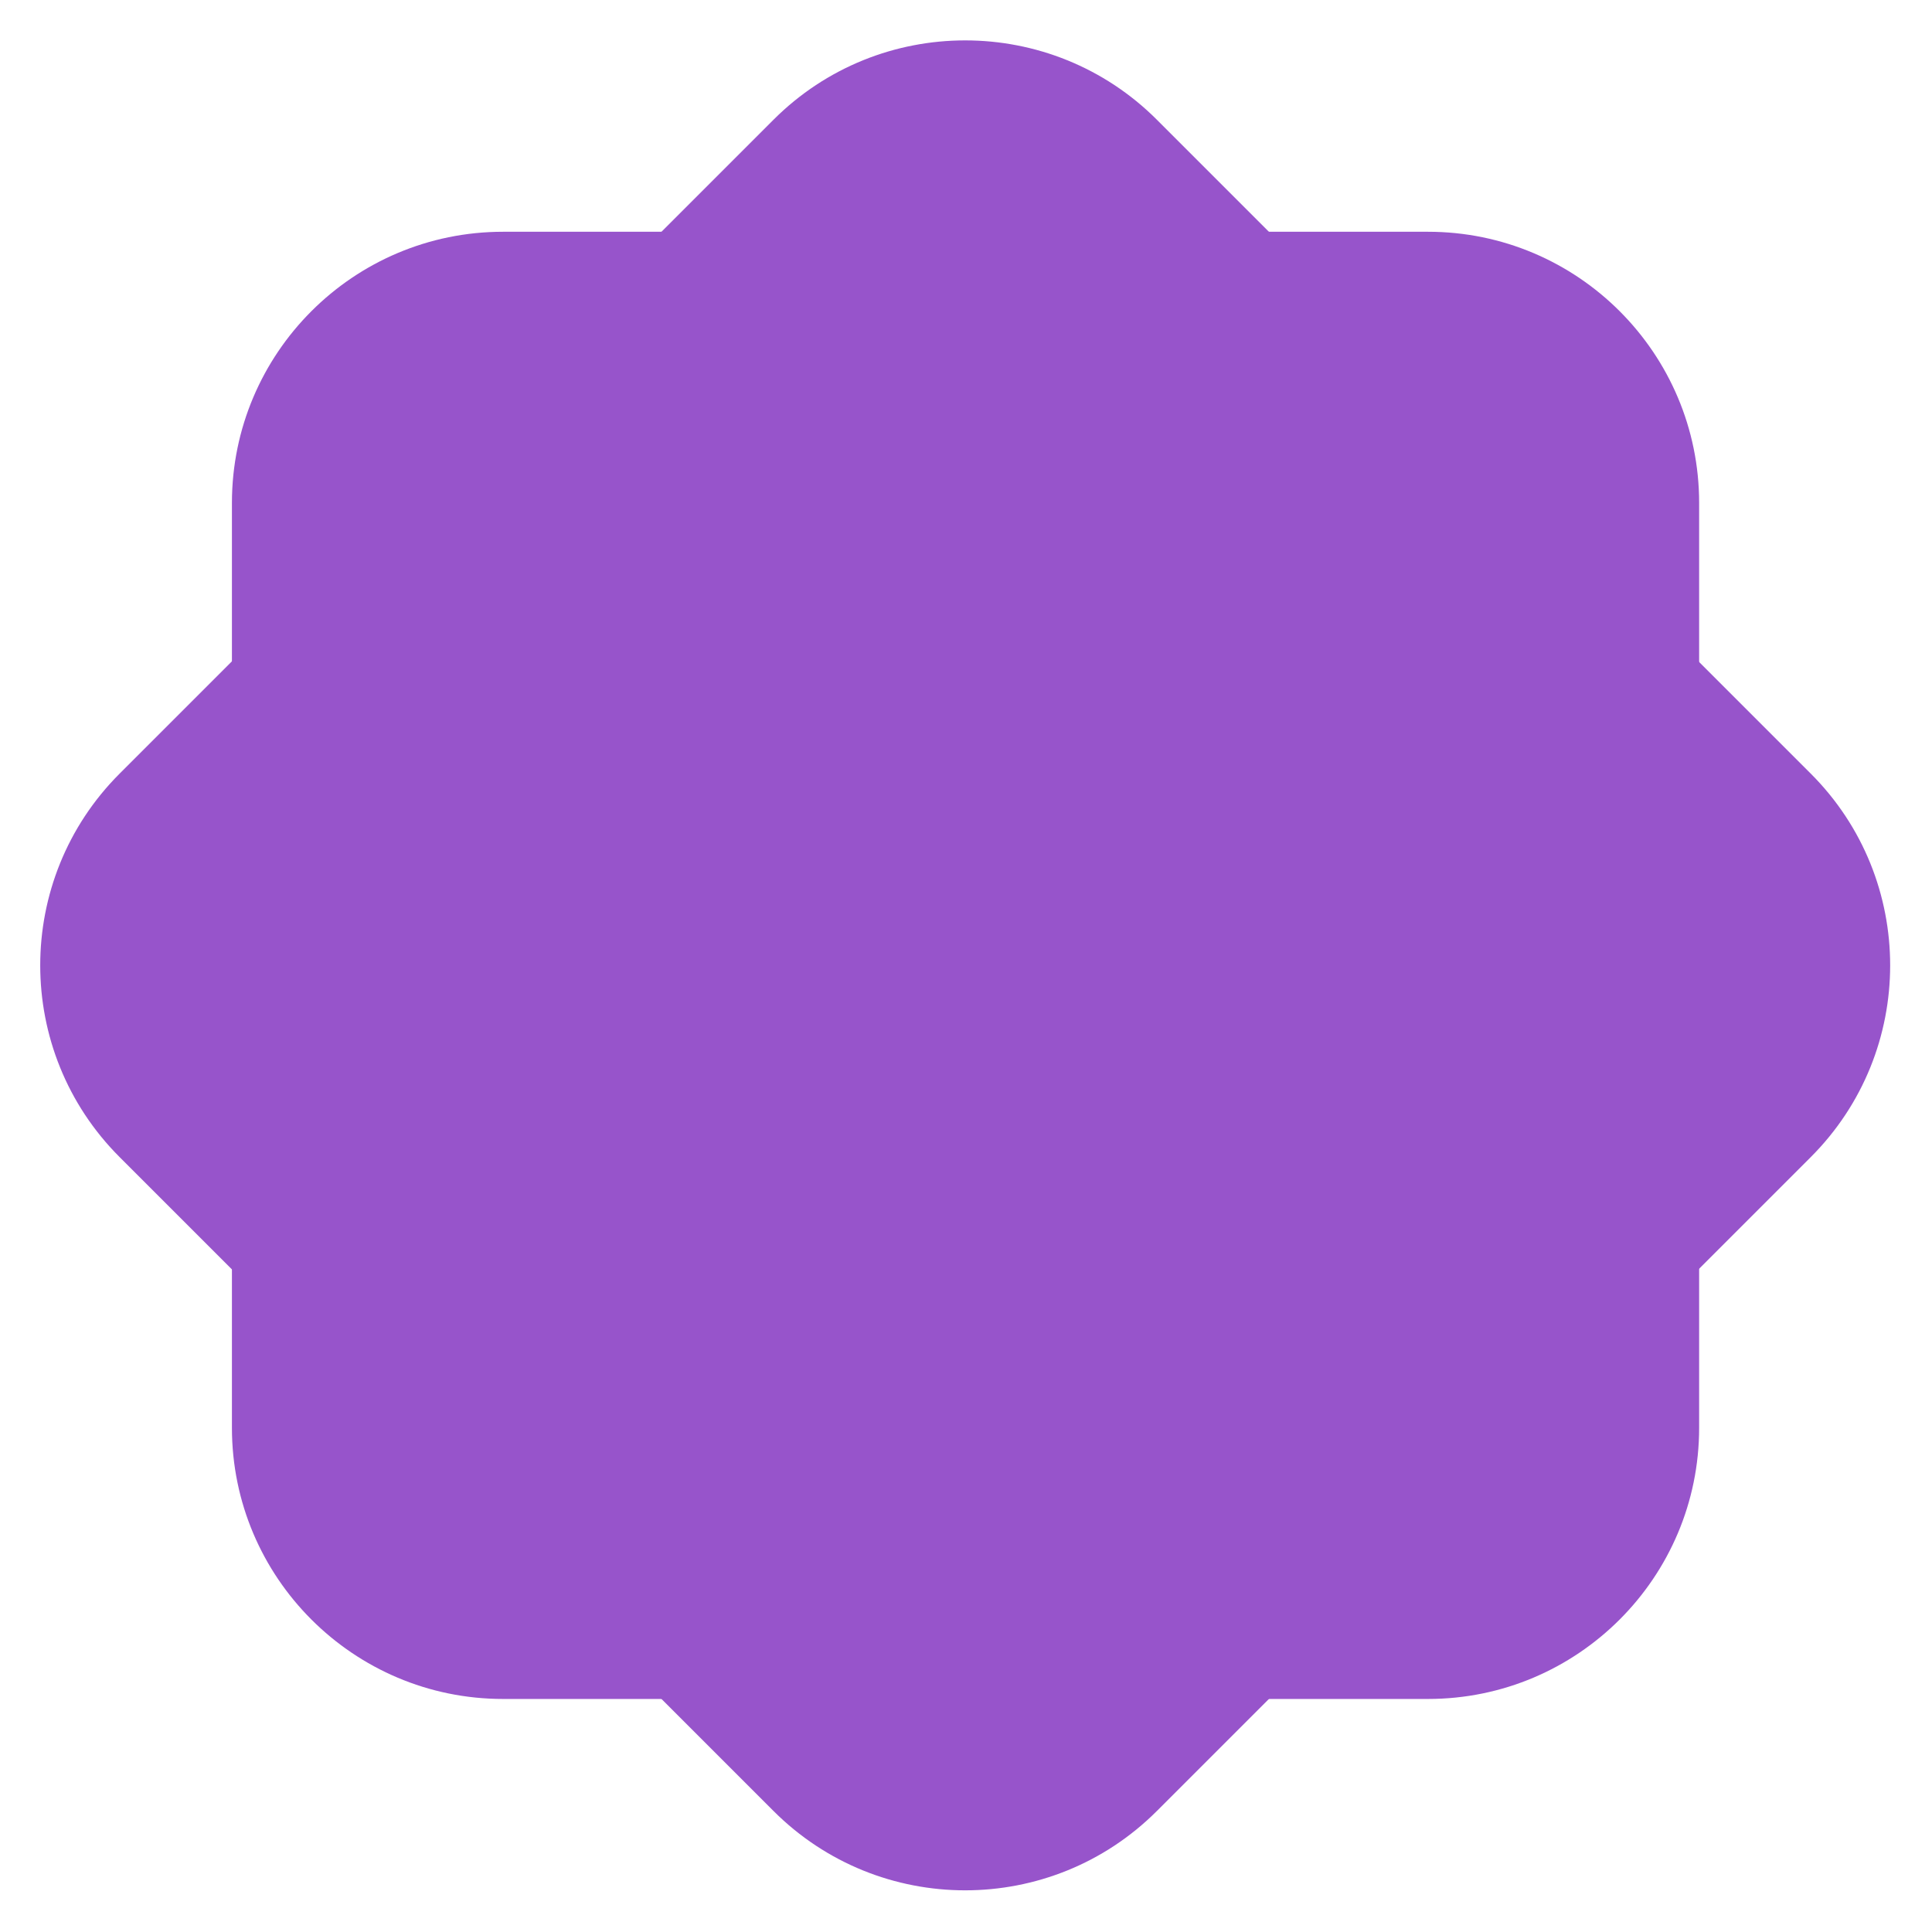 <?xml version="1.0" encoding="UTF-8" standalone="no"?>
<!DOCTYPE svg PUBLIC "-//W3C//DTD SVG 1.1//EN" "http://www.w3.org/Graphics/SVG/1.1/DTD/svg11.dtd">
<svg width="100%" height="100%" viewBox="0 0 1092 1092" version="1.1" xmlns="http://www.w3.org/2000/svg" xmlns:xlink="http://www.w3.org/1999/xlink" xml:space="preserve" xmlns:serif="http://www.serif.com/" style="fill-rule:evenodd;clip-rule:evenodd;stroke-linejoin:round;stroke-miterlimit:2;">
    <g transform="matrix(-2.75625e-16,-1.795,1.795,-2.75625e-16,-364.328,1446.73)">
        <g>
            <path d="M733,361.377C733,314.256 694.744,276 647.623,276L356.377,276C309.256,276 271,314.256 271,361.377L271,652.623C271,699.744 309.256,738 356.377,738L647.623,738C694.744,738 733,699.744 733,652.623L733,361.377Z" style="fill:rgb(151,84,203);"/>
            <g transform="matrix(0.707,0.707,-0.707,0.707,505.536,-206.471)">
                <path d="M733,361.377C733,314.256 694.744,276 647.623,276L356.377,276C309.256,276 271,314.256 271,361.377L271,652.623C271,699.744 309.256,738 356.377,738L647.623,738C694.744,738 733,699.744 733,652.623L733,361.377Z" style="fill:rgb(151,84,203);"/>
            </g>
        </g>
    </g>
</svg>
